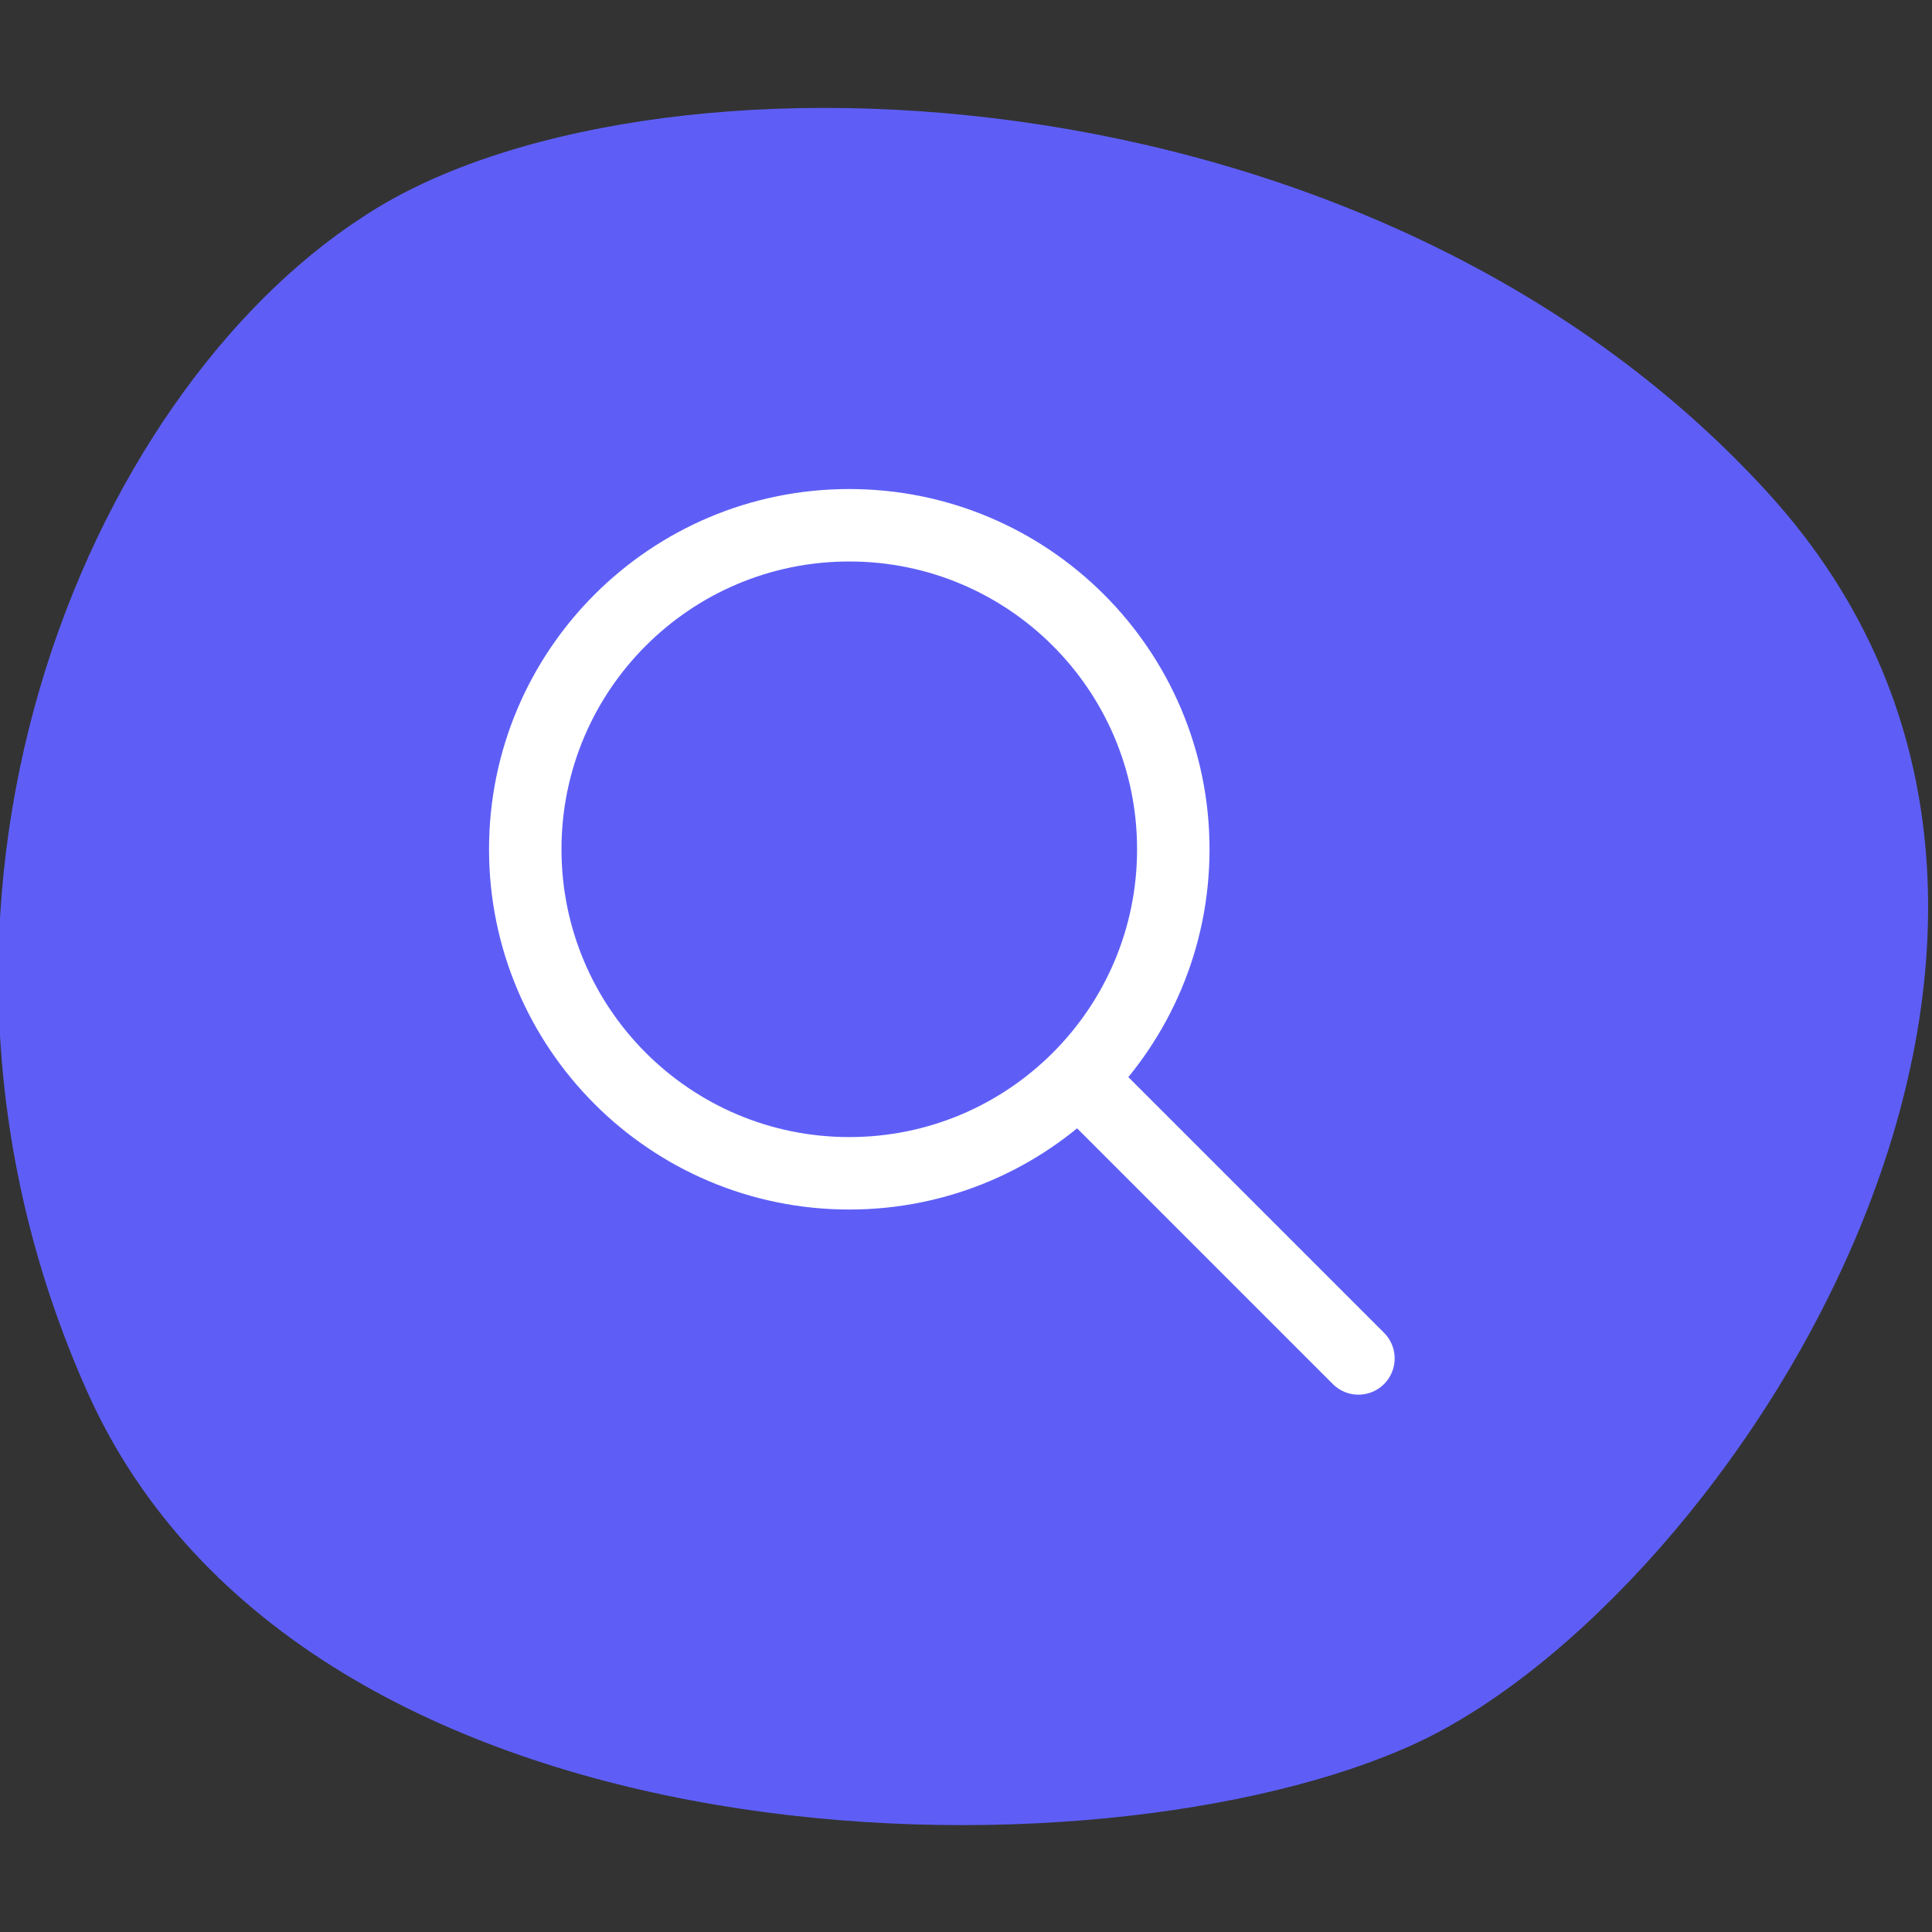 <svg xmlns="http://www.w3.org/2000/svg" width="40" height="40" viewBox="0 0 40 40" fill="none"><rect x="0" y="0" width="40" height="40" fill="#333333" stroke="none"/><g clip-path="url(#clip0_426_1005)"><path d="M7.5 4.5C13.2 0.7 28.3 1.1 36.6 10.2C44.9 19.3 35.8 33.1 29.3 36.1C22.8 39.1 6.3 38.9 1.8 28.8C-2.7 18.7 1.8 8.2 7.5 4.5Z" fill="#5E5EF7"></path><path d="M17.583 24.292C21.288 24.292 24.292 21.288 24.292 17.583C24.292 13.878 21.288 10.875 17.583 10.875C13.878 10.875 10.875 13.878 10.875 17.583C10.875 21.288 13.878 24.292 17.583 24.292Z" stroke="white" stroke-width="1.5" stroke-linecap="round" stroke-linejoin="round"></path><path d="M22.375 22.375L28.125 28.125" stroke="white" stroke-width="1.5" stroke-linecap="round" stroke-linejoin="round"></path></g><defs><clipPath id="clip0_426_1005"><rect width="40" height="40" fill="white"></rect></clipPath></defs></svg>